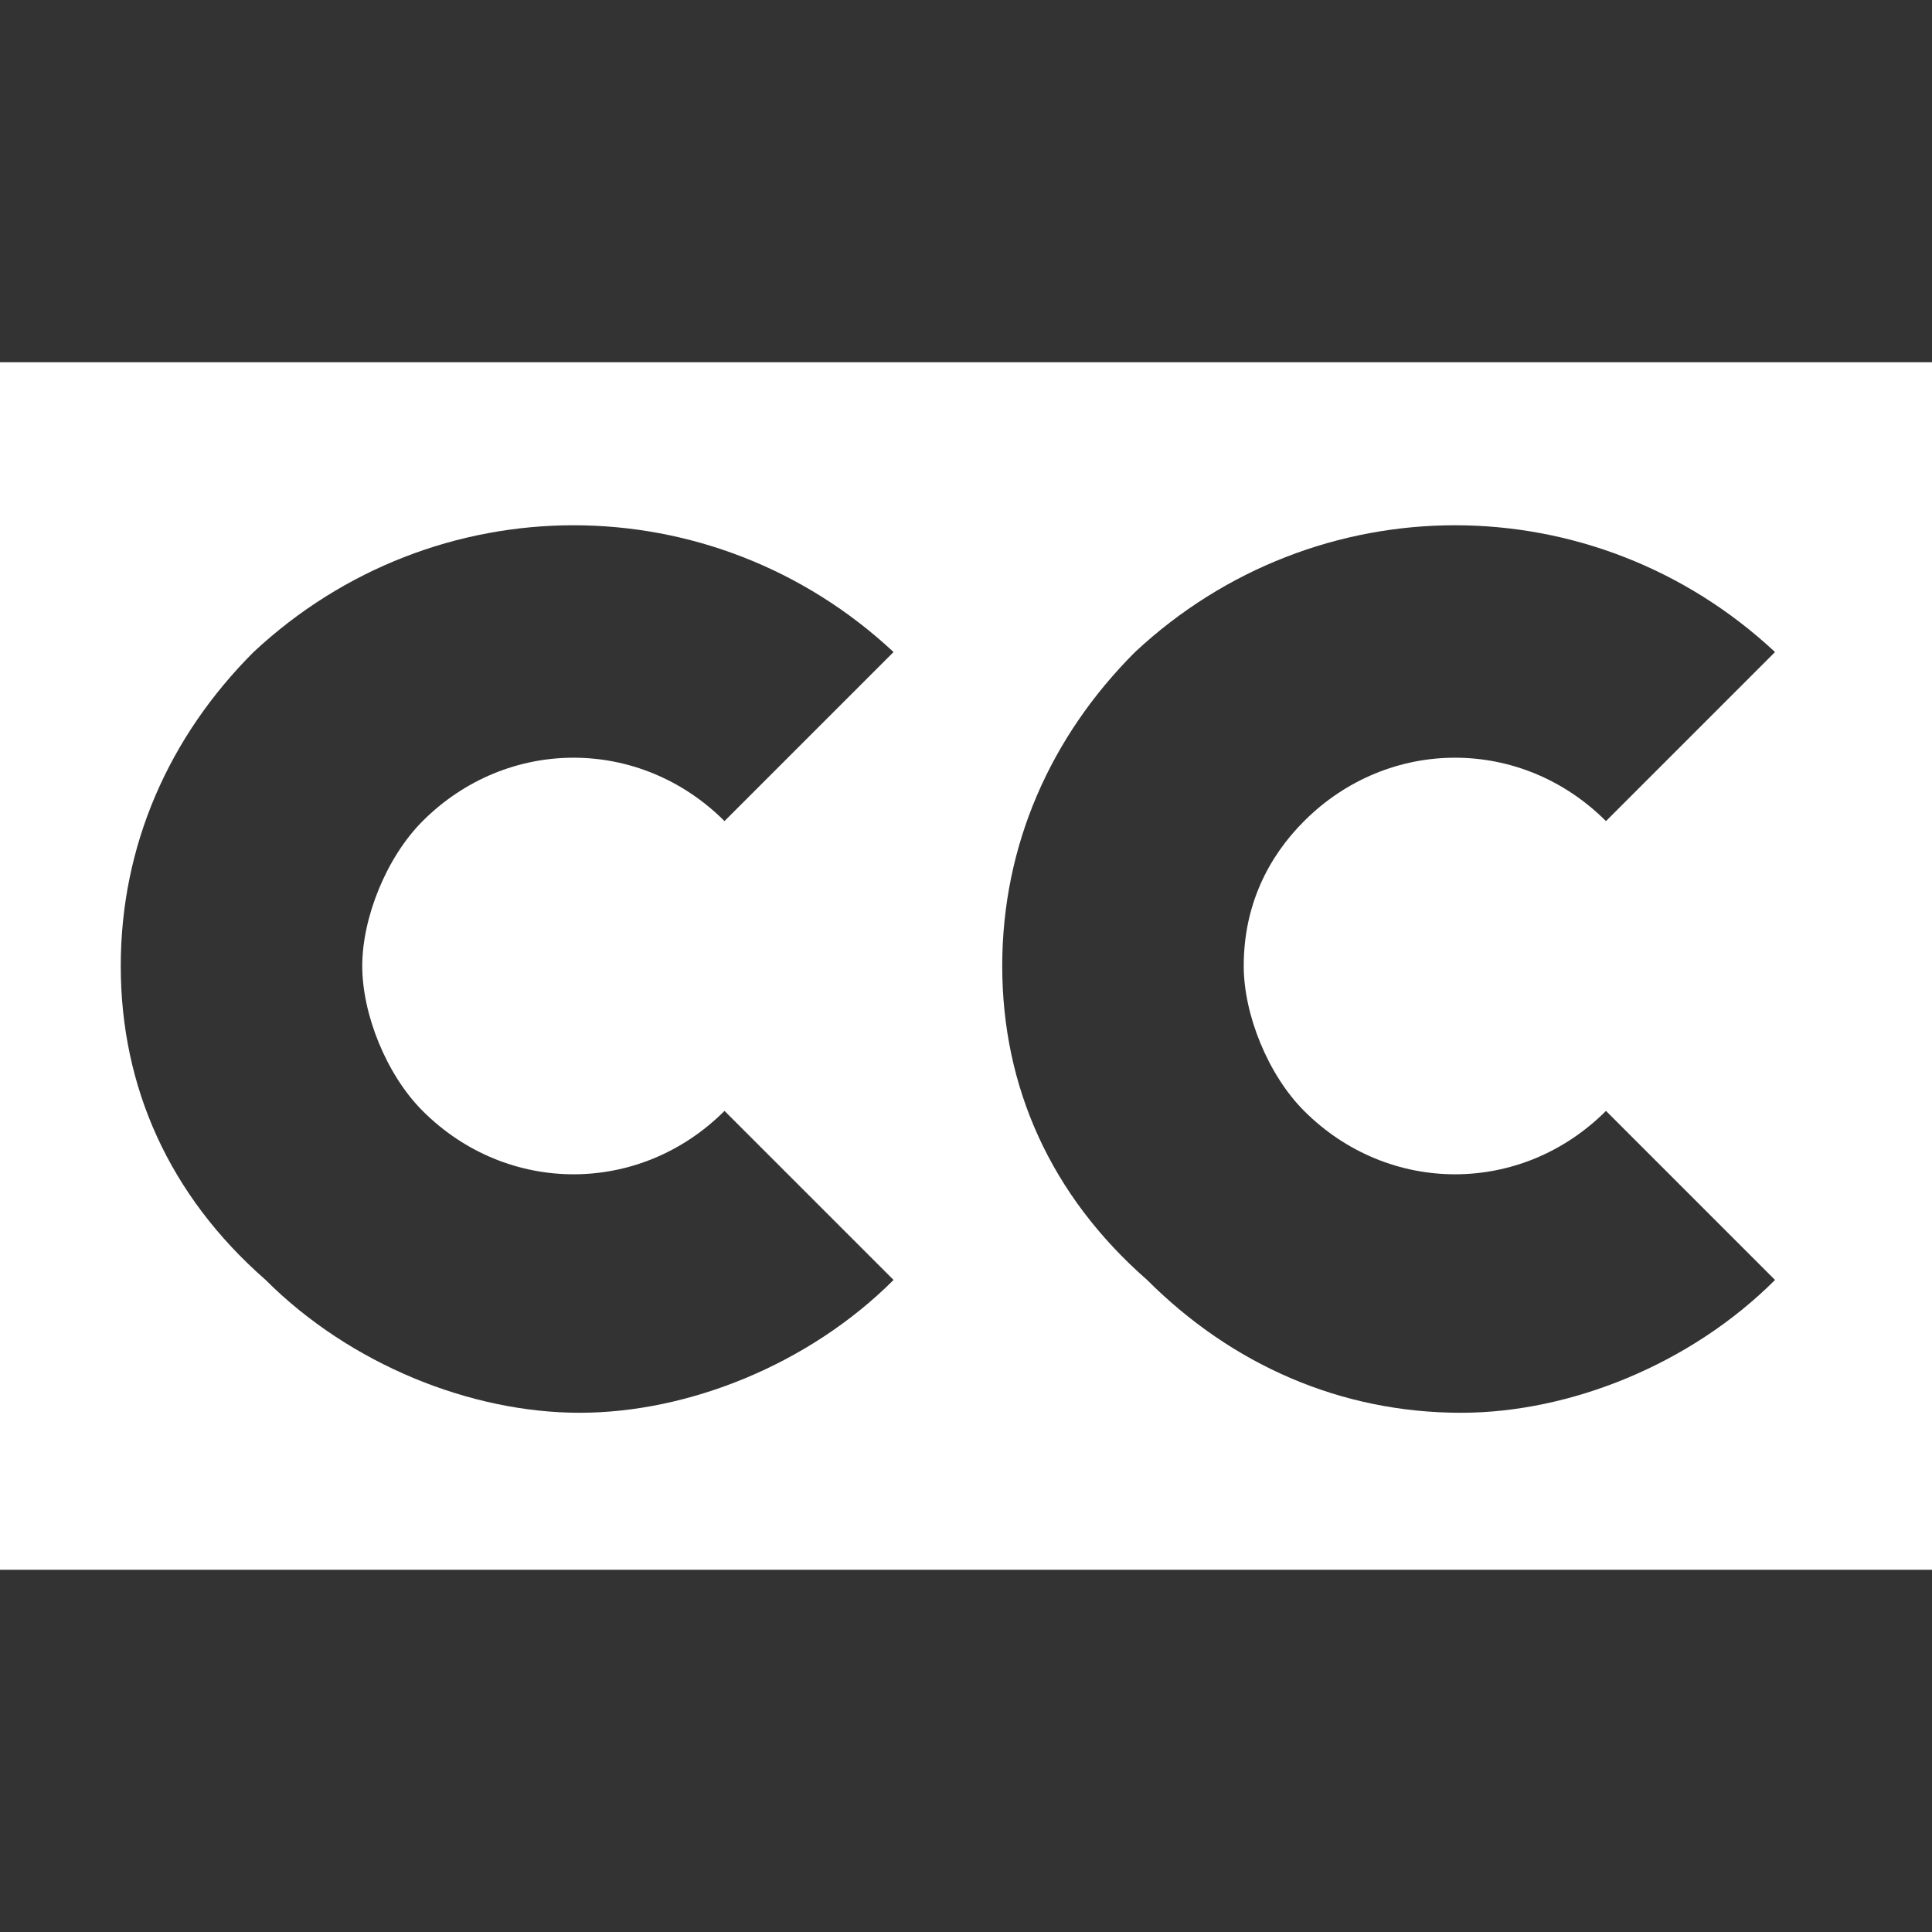 <?xml version="1.0" encoding="utf-8"?>
<!-- Generator: Adobe Illustrator 19.1.0, SVG Export Plug-In . SVG Version: 6.00 Build 0)  -->
<!DOCTYPE svg PUBLIC "-//W3C//DTD SVG 1.1//EN" "http://www.w3.org/Graphics/SVG/1.1/DTD/svg11.dtd">
<svg version="1.1" id="Layer_1" xmlns="http://www.w3.org/2000/svg" xmlns:xlink="http://www.w3.org/1999/xlink" x="0px" y="0px"
	 viewBox="0 0 16 16" enable-background="new 0 0 16 16" xml:space="preserve">
<rect x="0" y="0" width="16" height="16" fill="#333333" stroke="none"/>
<path fill="#FFFFFF" d="M10.8,9.2c0.7,0.7,1.8,0.7,2.5,0l1.4,1.4c-0.7,0.7-1.7,1.1-2.6,1.1c-1,0-1.9-0.4-2.6-1.1
	C8.7,9.9,8.3,9,8.3,8s0.4-1.9,1.1-2.6c1.5-1.4,3.8-1.4,5.3,0l-1.4,1.4c-0.7-0.7-1.8-0.7-2.5,0c-0.3,0.3-0.5,0.7-0.5,1.2
	C10.3,8.4,10.5,8.9,10.8,9.2 M3.5,9.2c0.7,0.7,1.8,0.7,2.5,0l1.4,1.4c-0.7,0.7-1.7,1.1-2.6,1.1s-1.9-0.4-2.6-1.1C1.4,9.9,1,9,1,8
	s0.4-1.9,1.1-2.6C3.6,4,5.9,4,7.4,5.4L6,6.8c-0.7-0.7-1.8-0.7-2.5,0C3.2,7.1,3,7.6,3,8C3,8.4,3.2,8.9,3.5,9.2 M0,13h16V3H0V13z"/>
</svg>
